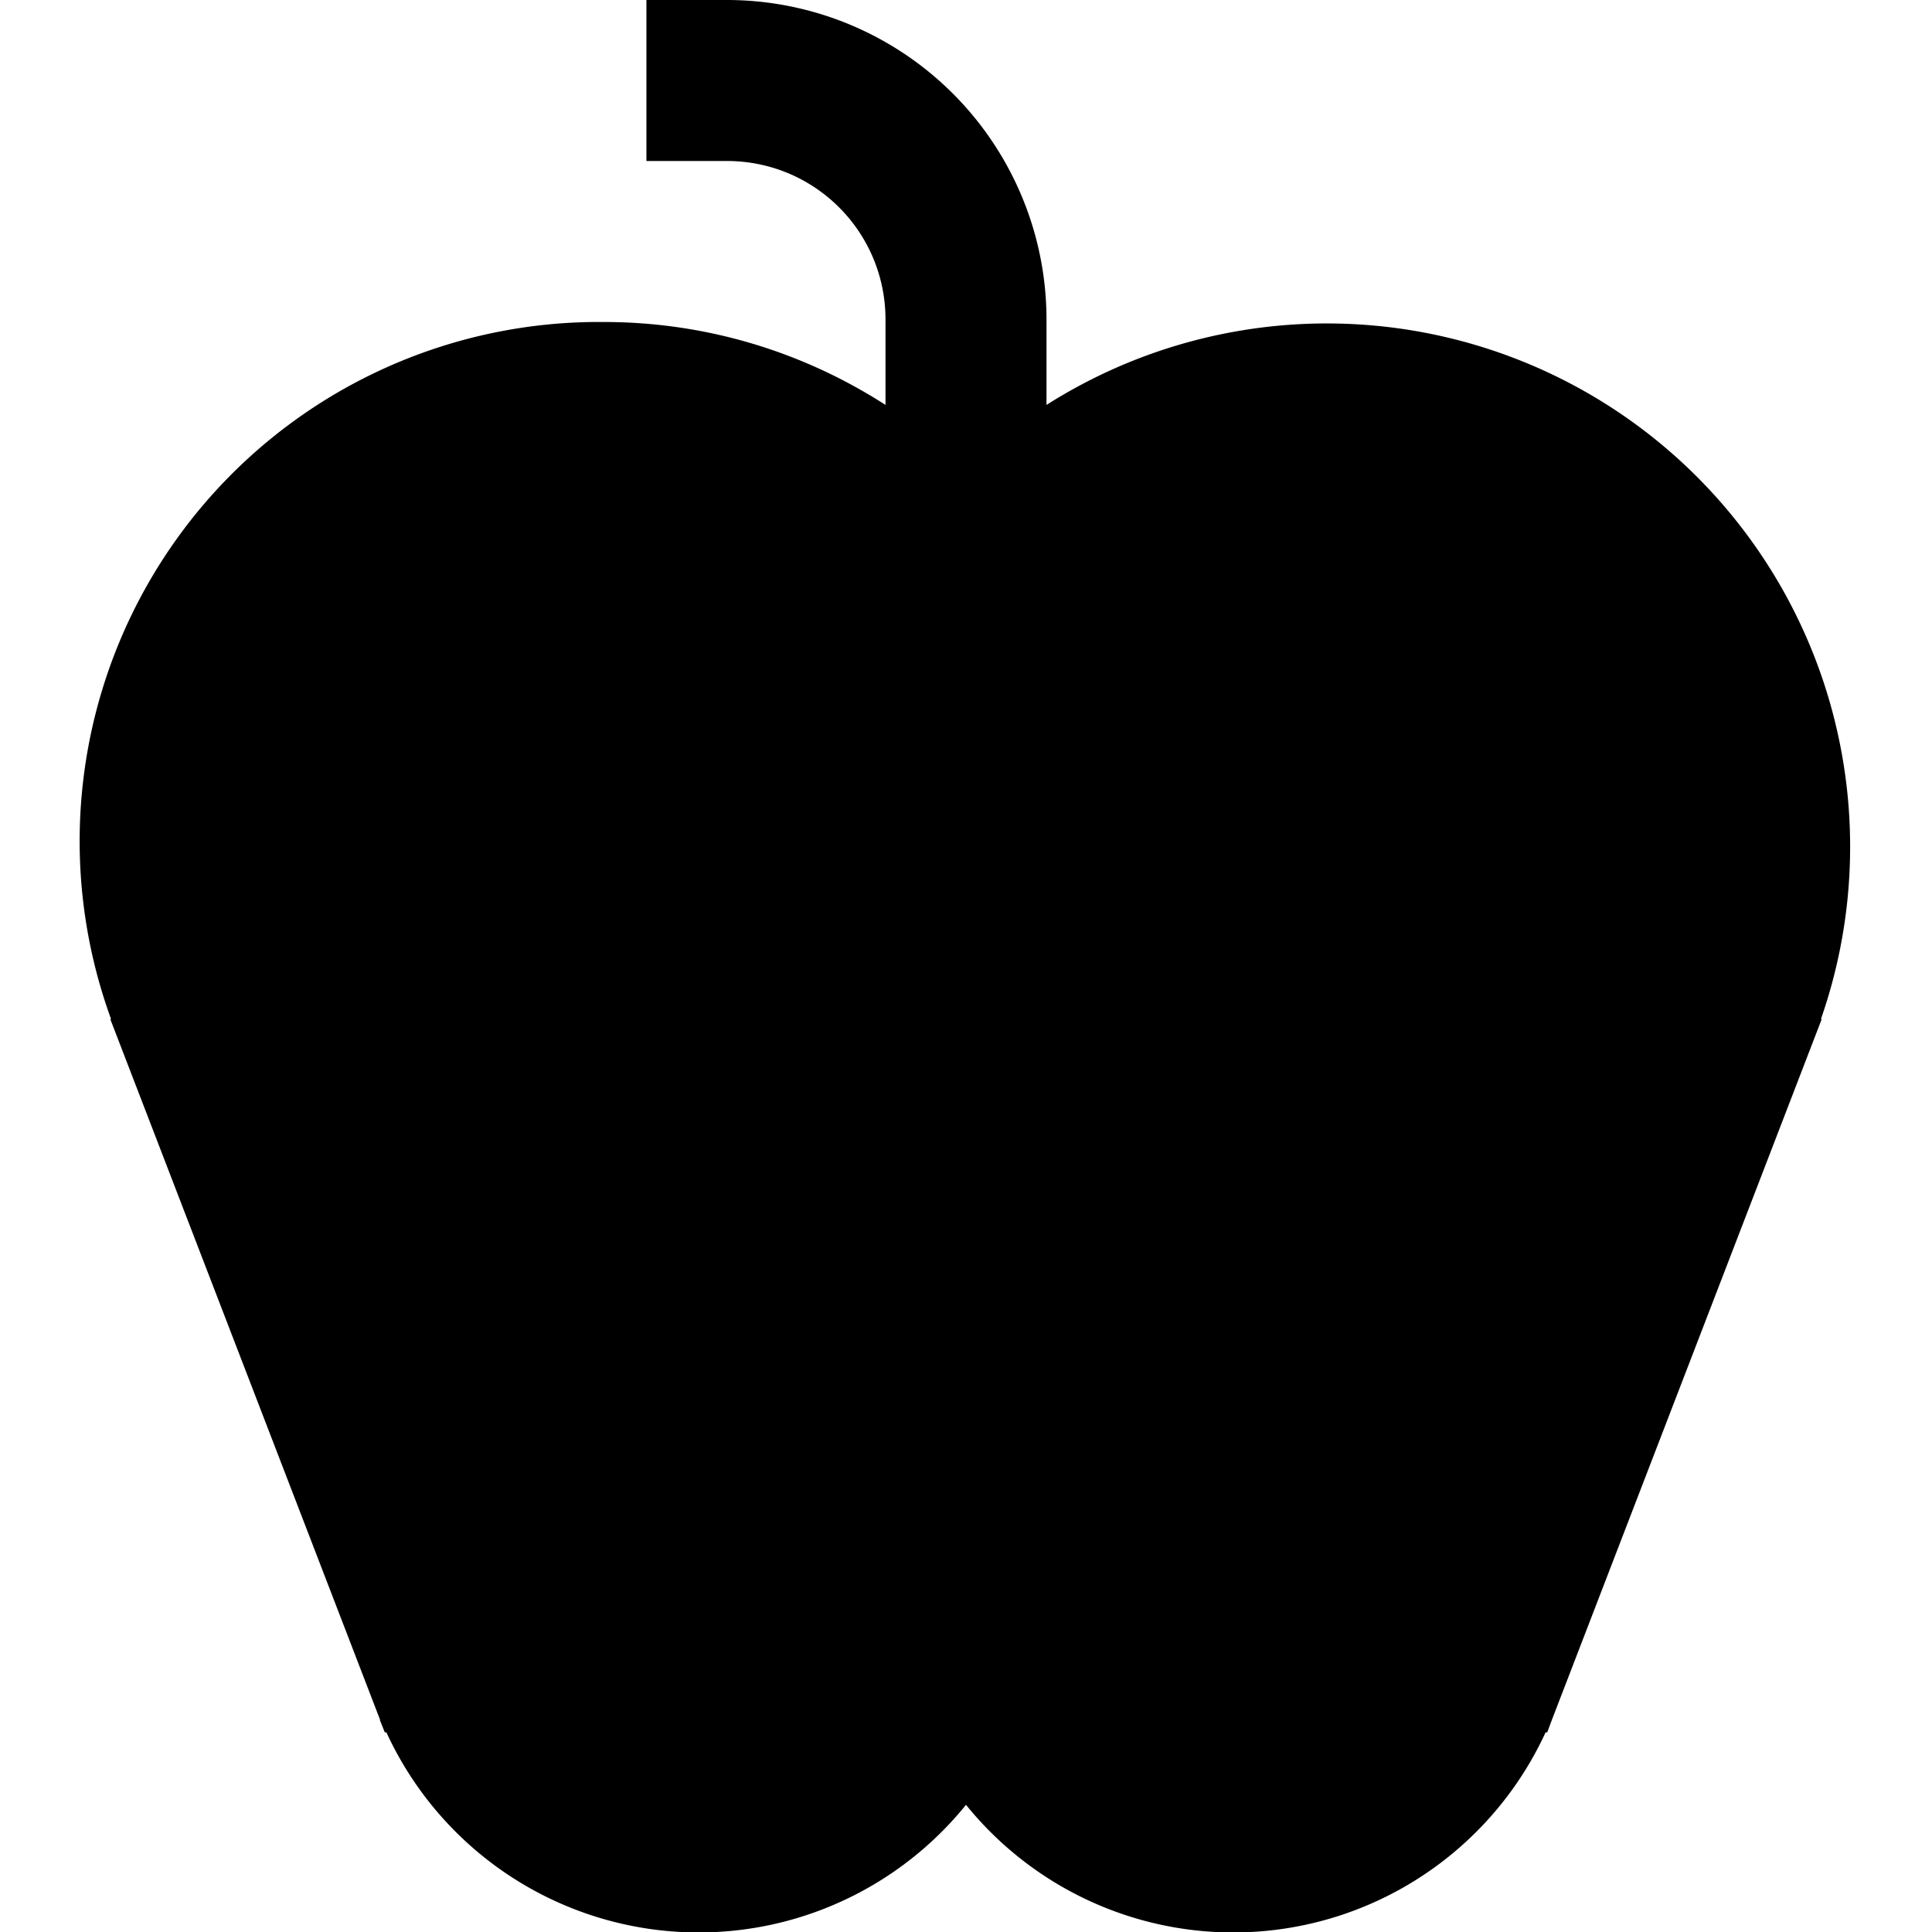 <svg xmlns="http://www.w3.org/2000/svg"  width="24" height="24" ><path d="M19.28 21.36c0 .01 0 .01 0 0l-.06.16h-.02a4.27 4.27 0 01-7.2.9 4.27 4.27 0 01-7.2-.9h-.02l-.06-.15v-.01l-3.35-8.7h.01A6.45 6.45 0 017.5 4c1.29 0 2.49.38 3.5 1.03V3.97C11 2.88 10.12 2 9.03 2h-1V0h1A3.97 3.97 0 0113 3.97v1.06a6.5 6.5 0 019.62 7.63h.01z"/></svg>
